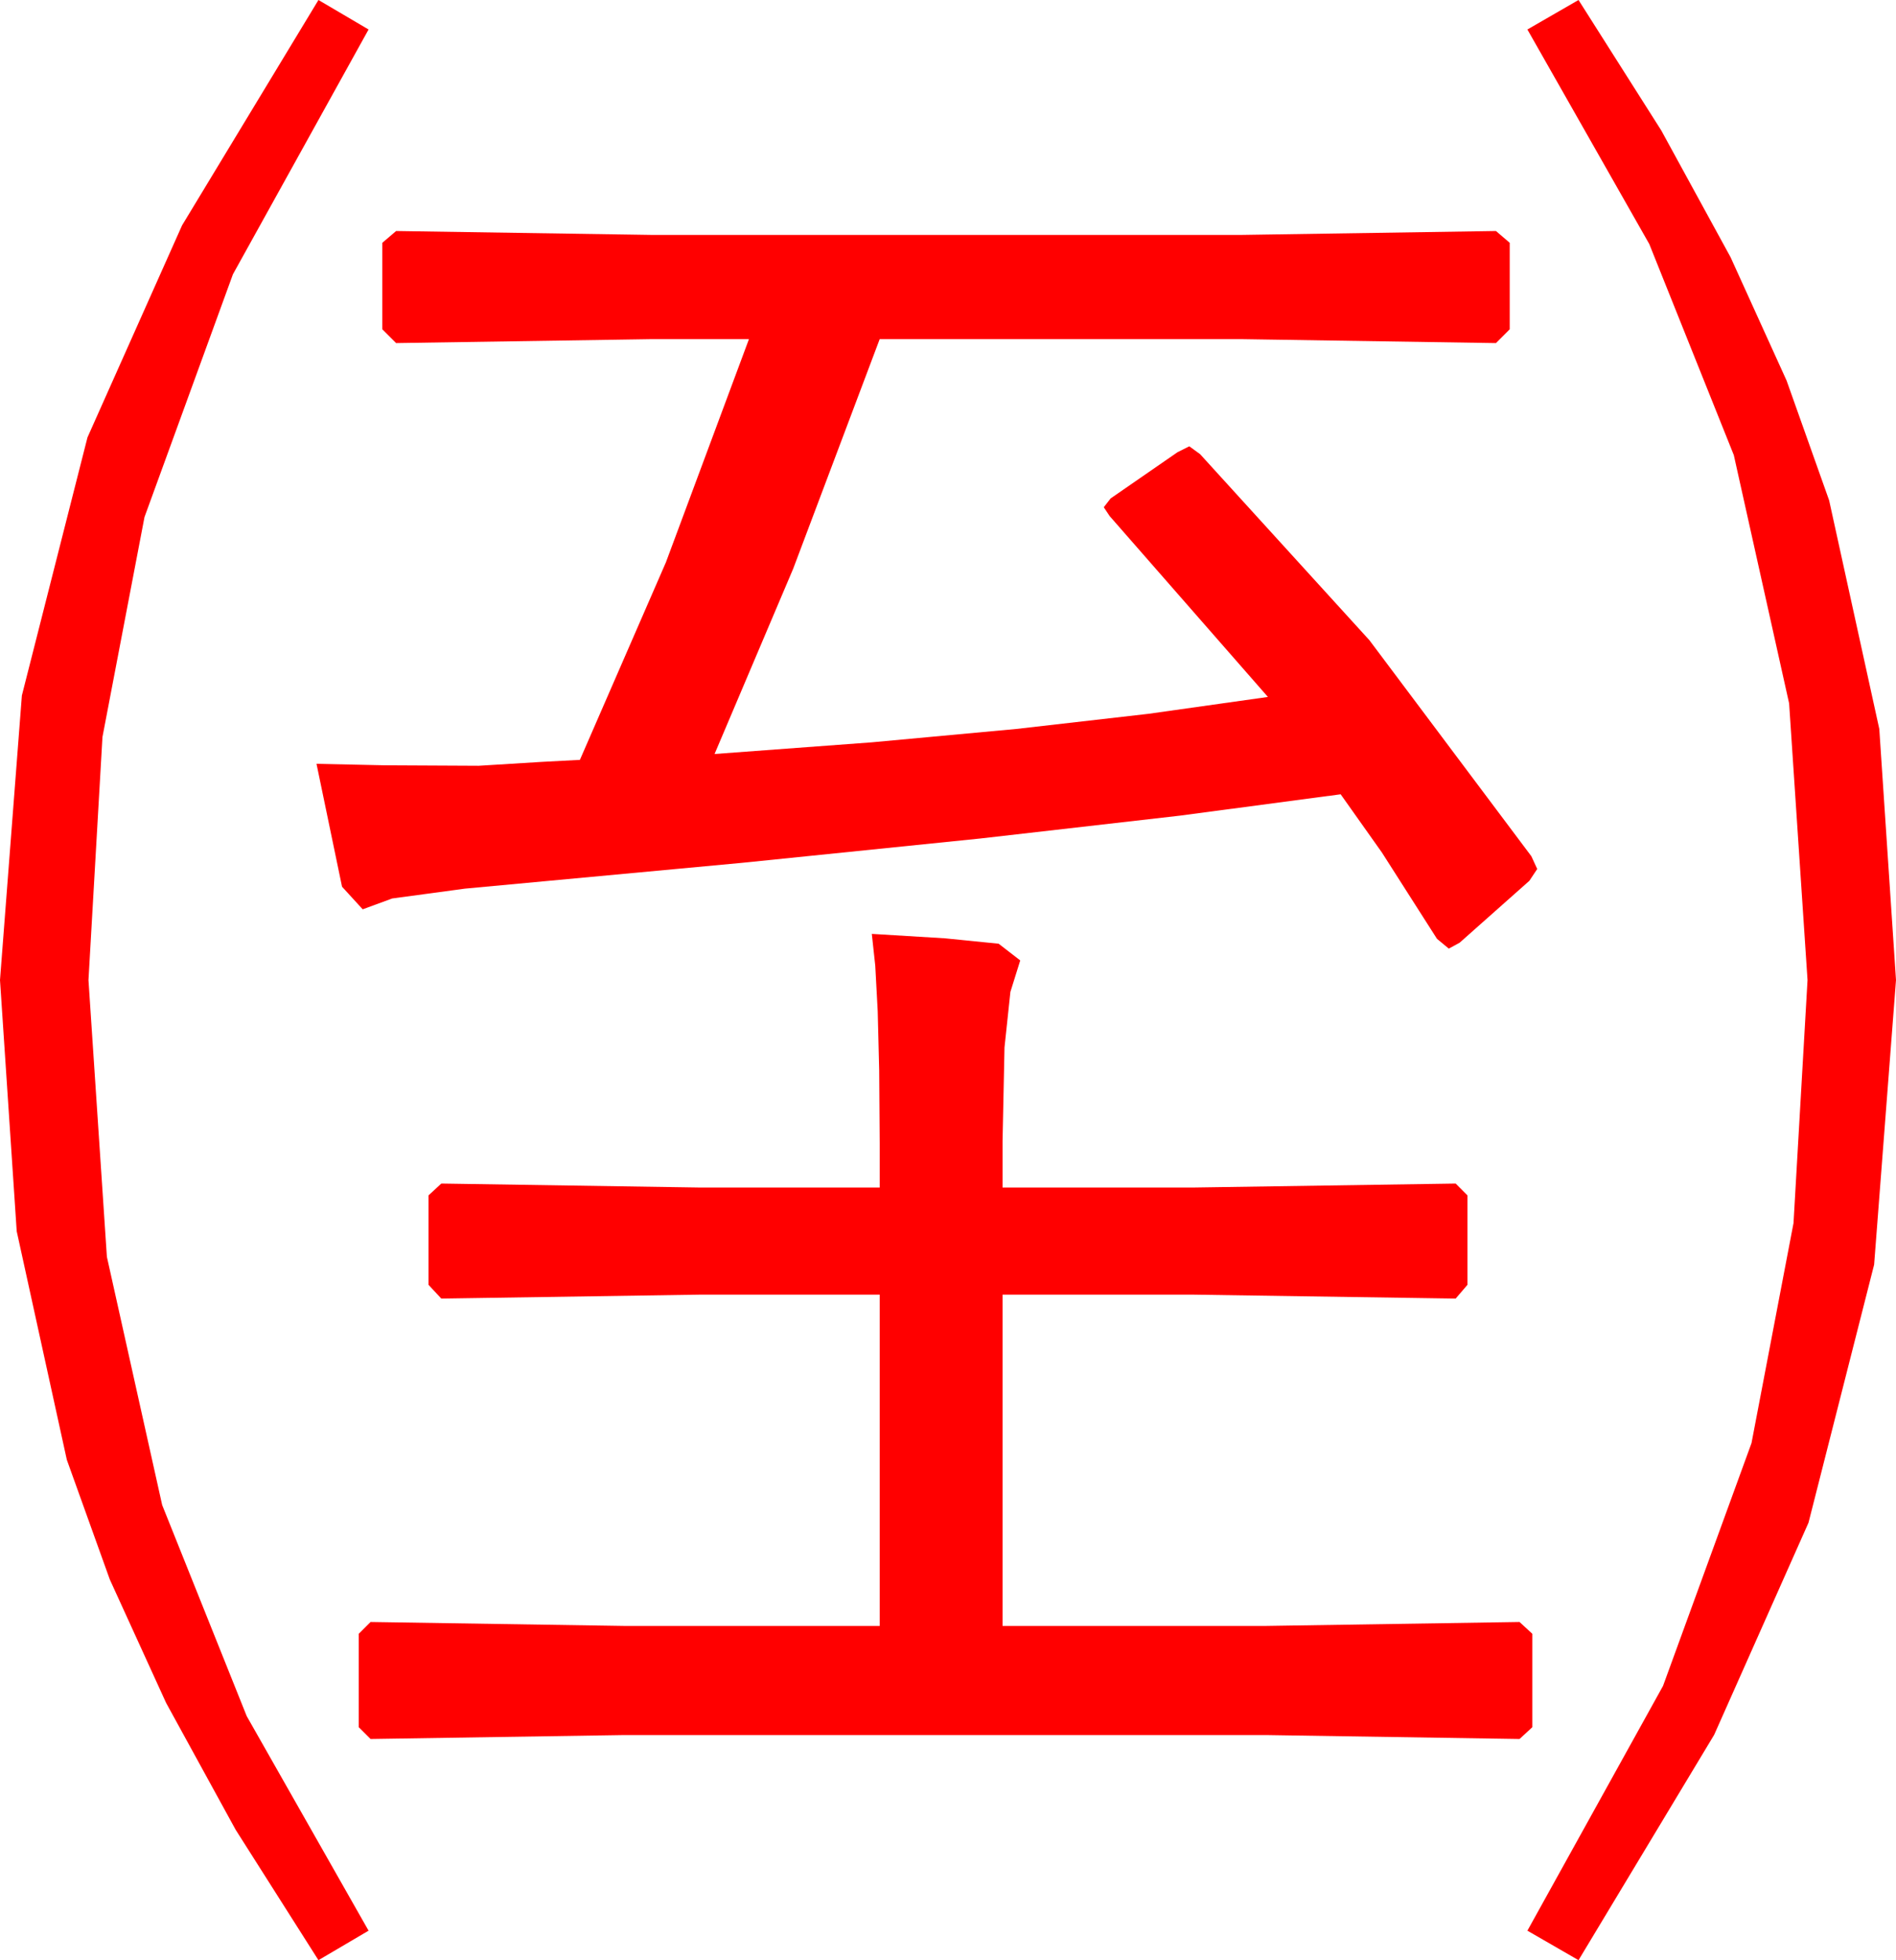 <?xml version="1.0" encoding="utf-8"?>
<!DOCTYPE svg PUBLIC "-//W3C//DTD SVG 1.1//EN" "http://www.w3.org/Graphics/SVG/1.1/DTD/svg11.dtd">
<svg width="56.514" height="58.418" xmlns="http://www.w3.org/2000/svg" xmlns:xlink="http://www.w3.org/1999/xlink" xmlns:xml="http://www.w3.org/XML/1998/namespace" version="1.1">
  <g>
    <g>
      <path style="fill:#FF0000;fill-opacity:1" d="M25.986,27.832L28.162,27.964 29.766,28.125 30.41,28.623 30.117,29.561 29.941,31.216 29.883,34.014 29.883,35.391 35.596,35.391 43.389,35.273 43.74,35.625 43.74,38.291 43.389,38.701 35.596,38.584 29.883,38.584 29.883,48.457 37.734,48.457 45.293,48.34 45.674,48.691 45.674,51.475 45.293,51.826 37.734,51.709 18.604,51.709 11.045,51.826 10.693,51.475 10.693,48.691 11.045,48.34 18.604,48.457 26.221,48.457 26.221,38.584 20.83,38.584 13.154,38.701 12.773,38.291 12.773,35.625 13.154,35.273 20.83,35.391 26.221,35.391 26.221,34.072 26.206,31.902 26.162,30.139 26.089,28.782 25.986,27.832z M11.807,6.885L19.453,7.002 36.973,7.002 44.59,6.885 45,7.236 45,9.814 44.59,10.225 36.973,10.107 26.221,10.107 23.643,16.948 21.299,22.471 25.988,22.123 30.3,21.724 34.235,21.273 37.793,20.771 33.076,15.381 32.9,15.117 33.105,14.854 35.098,13.477 35.449,13.301 35.771,13.535 40.818,19.08 45.645,25.518 45.82,25.898 45.586,26.25 43.506,28.096 43.184,28.271 42.832,27.979 41.191,25.408 39.961,23.672 35.165,24.309 29.216,24.99 22.114,25.715 13.857,26.484 11.689,26.777 10.811,27.1 10.195,26.426 9.434,22.764 11.477,22.808 14.268,22.822 16.165,22.705 17.285,22.646 19.849,16.758 22.324,10.107 19.453,10.107 11.807,10.225 11.396,9.814 11.396,7.236 11.807,6.885z M47.051,0L49.517,3.887 51.584,7.668 53.253,11.343 54.521,14.912 56.016,21.724 56.514,29.209 55.862,37.69 53.906,45.381 51.094,51.702 47.051,58.418 45.527,57.539 49.57,50.244 52.207,43.008 53.459,36.453 53.877,29.209 53.328,20.962 51.68,13.564 49.16,7.273 45.527,0.879 47.051,0z M9.492,0L10.986,0.879 6.943,8.174 4.307,15.41 3.054,21.965 2.637,29.209 3.186,37.456 4.834,44.854 7.354,51.145 10.986,57.539 9.492,58.418 7.024,54.531 4.951,50.75 3.274,47.075 1.992,43.506 0.498,36.694 0,29.209 0.652,20.728 2.607,13.037 5.427,6.716 9.492,0z" />
    </g>
  </g>
</svg>